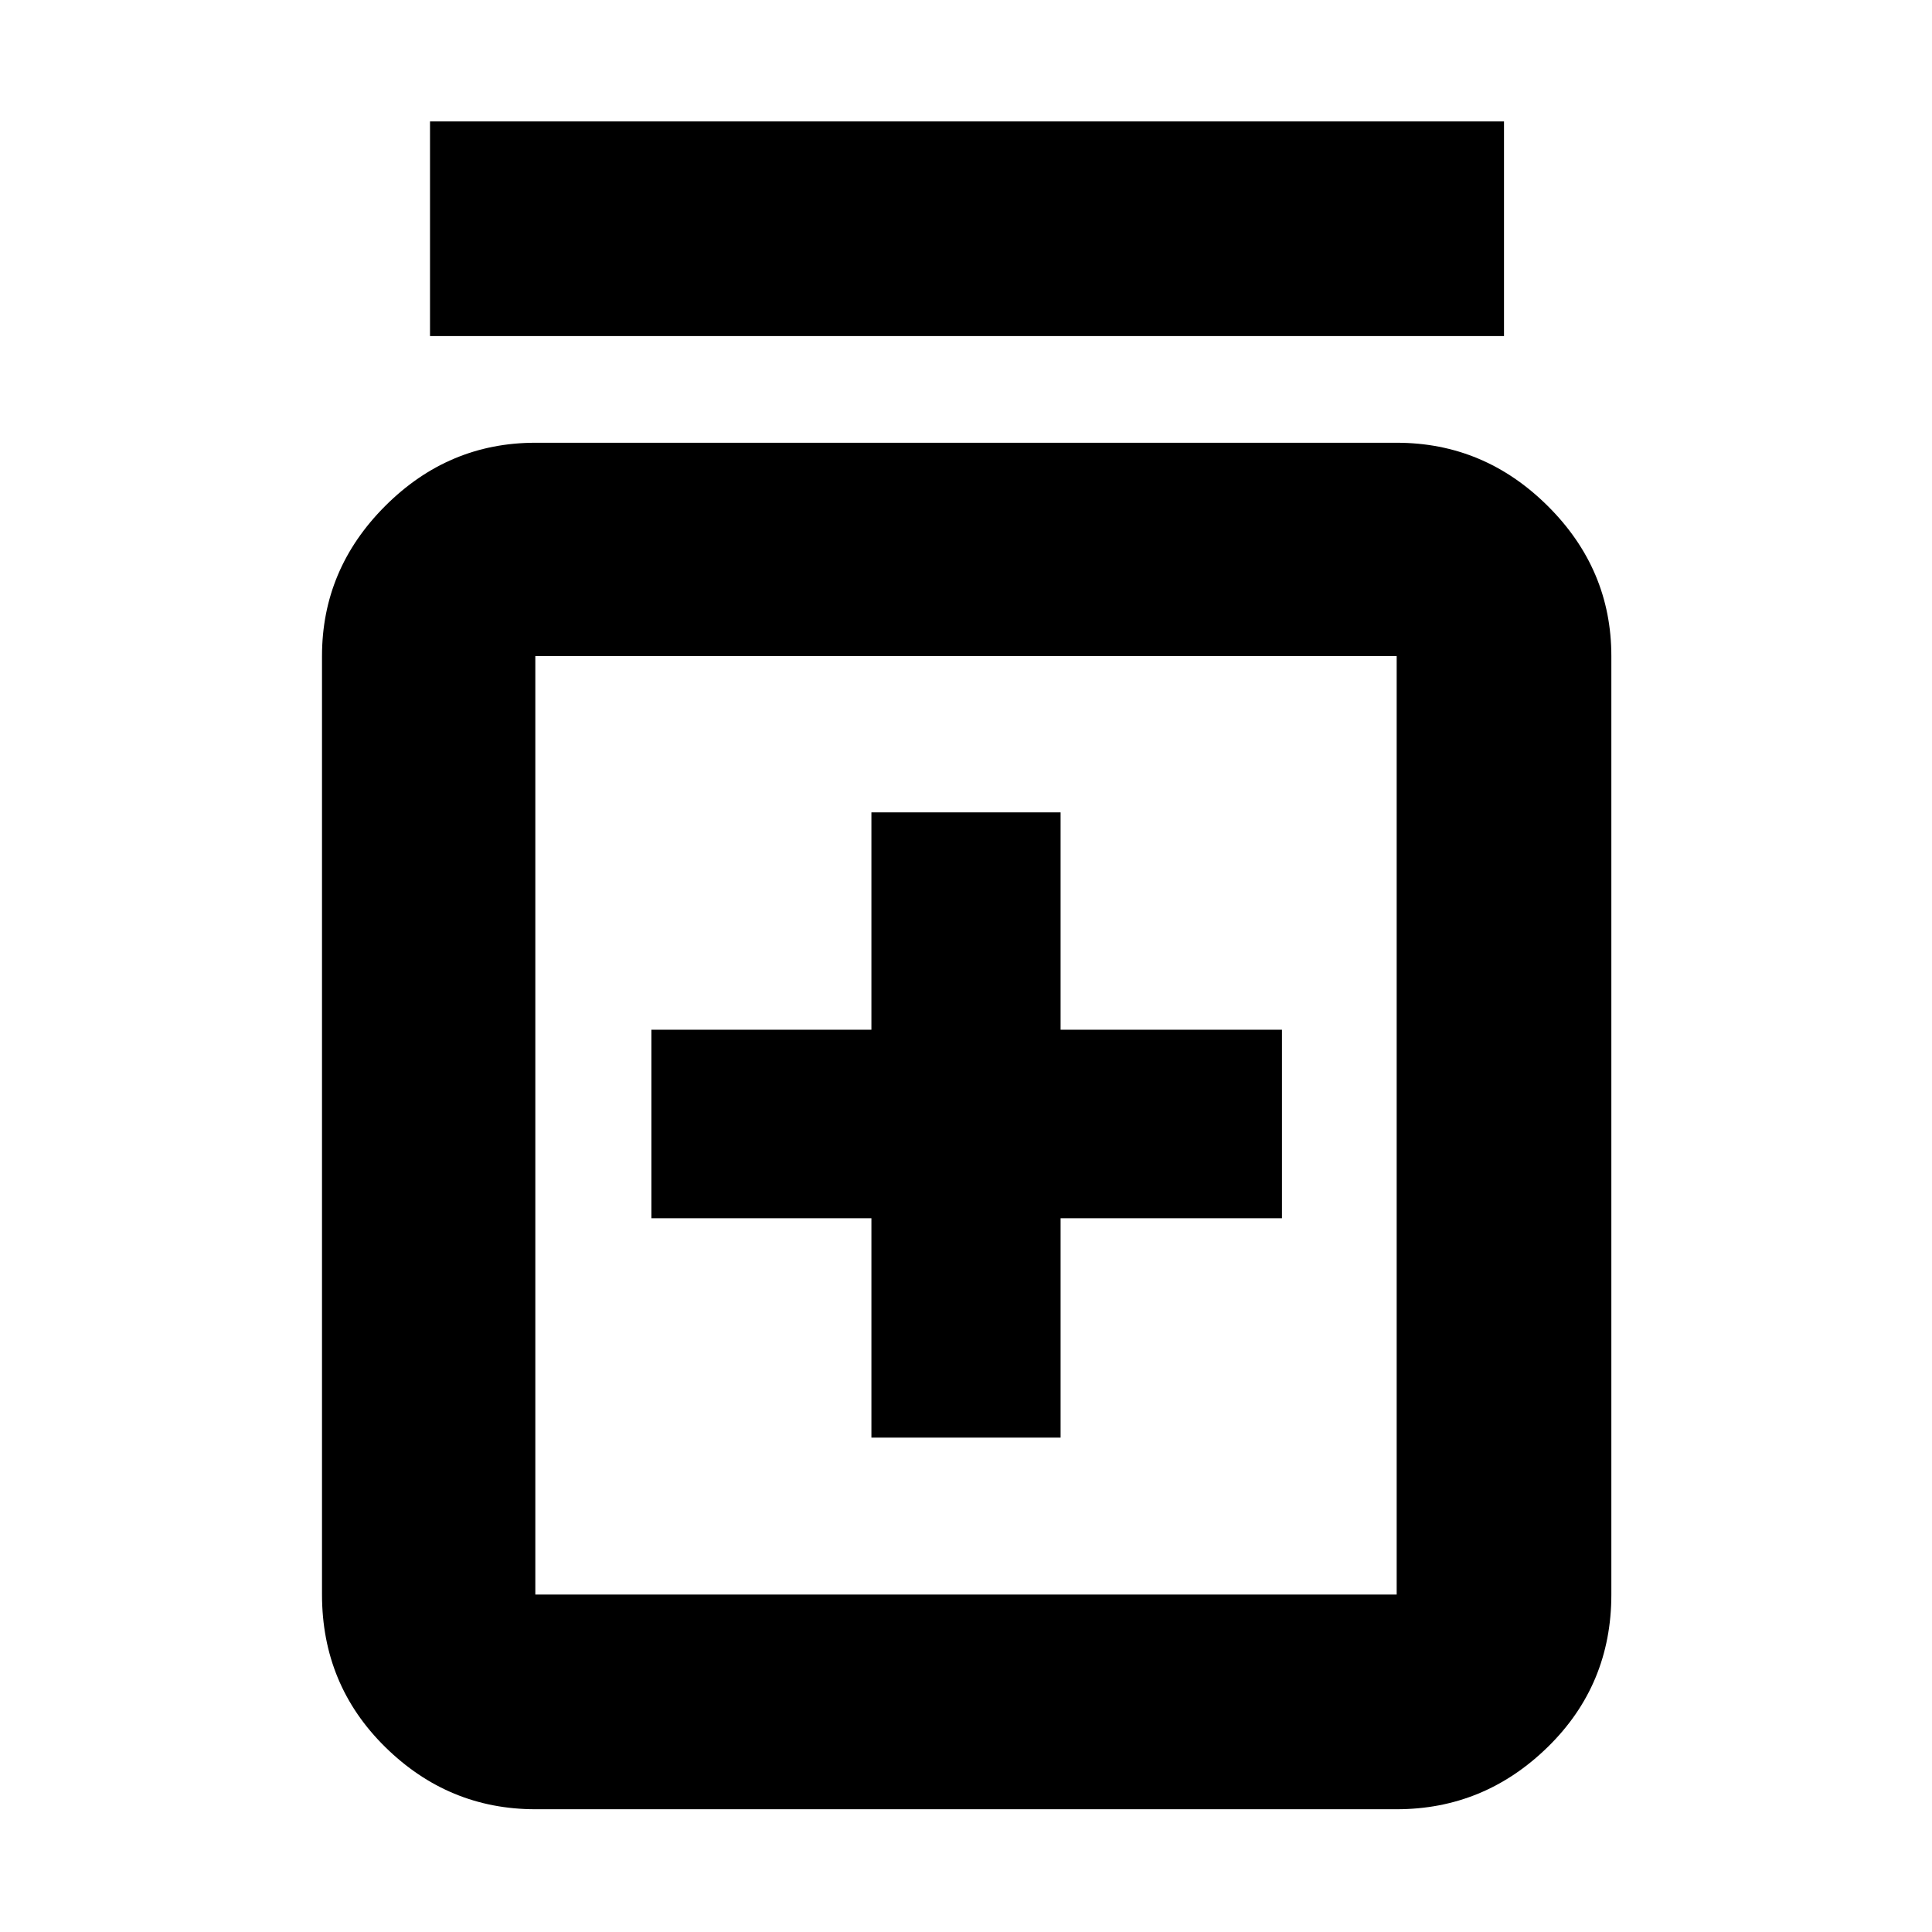 <svg xmlns="http://www.w3.org/2000/svg" height="40" viewBox="0 -960 960 960" width="40"><path d="M433-245.67h94v-109h110v-93.66H527v-108h-94v108H323.67v93.66H433v109ZM266-61q-43.17 0-74.59-30.91Q160-122.82 160-167.67V-634q0-43.18 31.41-74.59Q222.83-740 266-740h428q43.45 0 75.06 31.41T800.67-634v466.33q0 44.85-31.61 75.76Q737.45-61 694-61H266Zm0-106.67h428V-634H266v466.33ZM213.67-793v-106.67h533.66V-793H213.67ZM266-634v466.33V-634Z"/></svg>